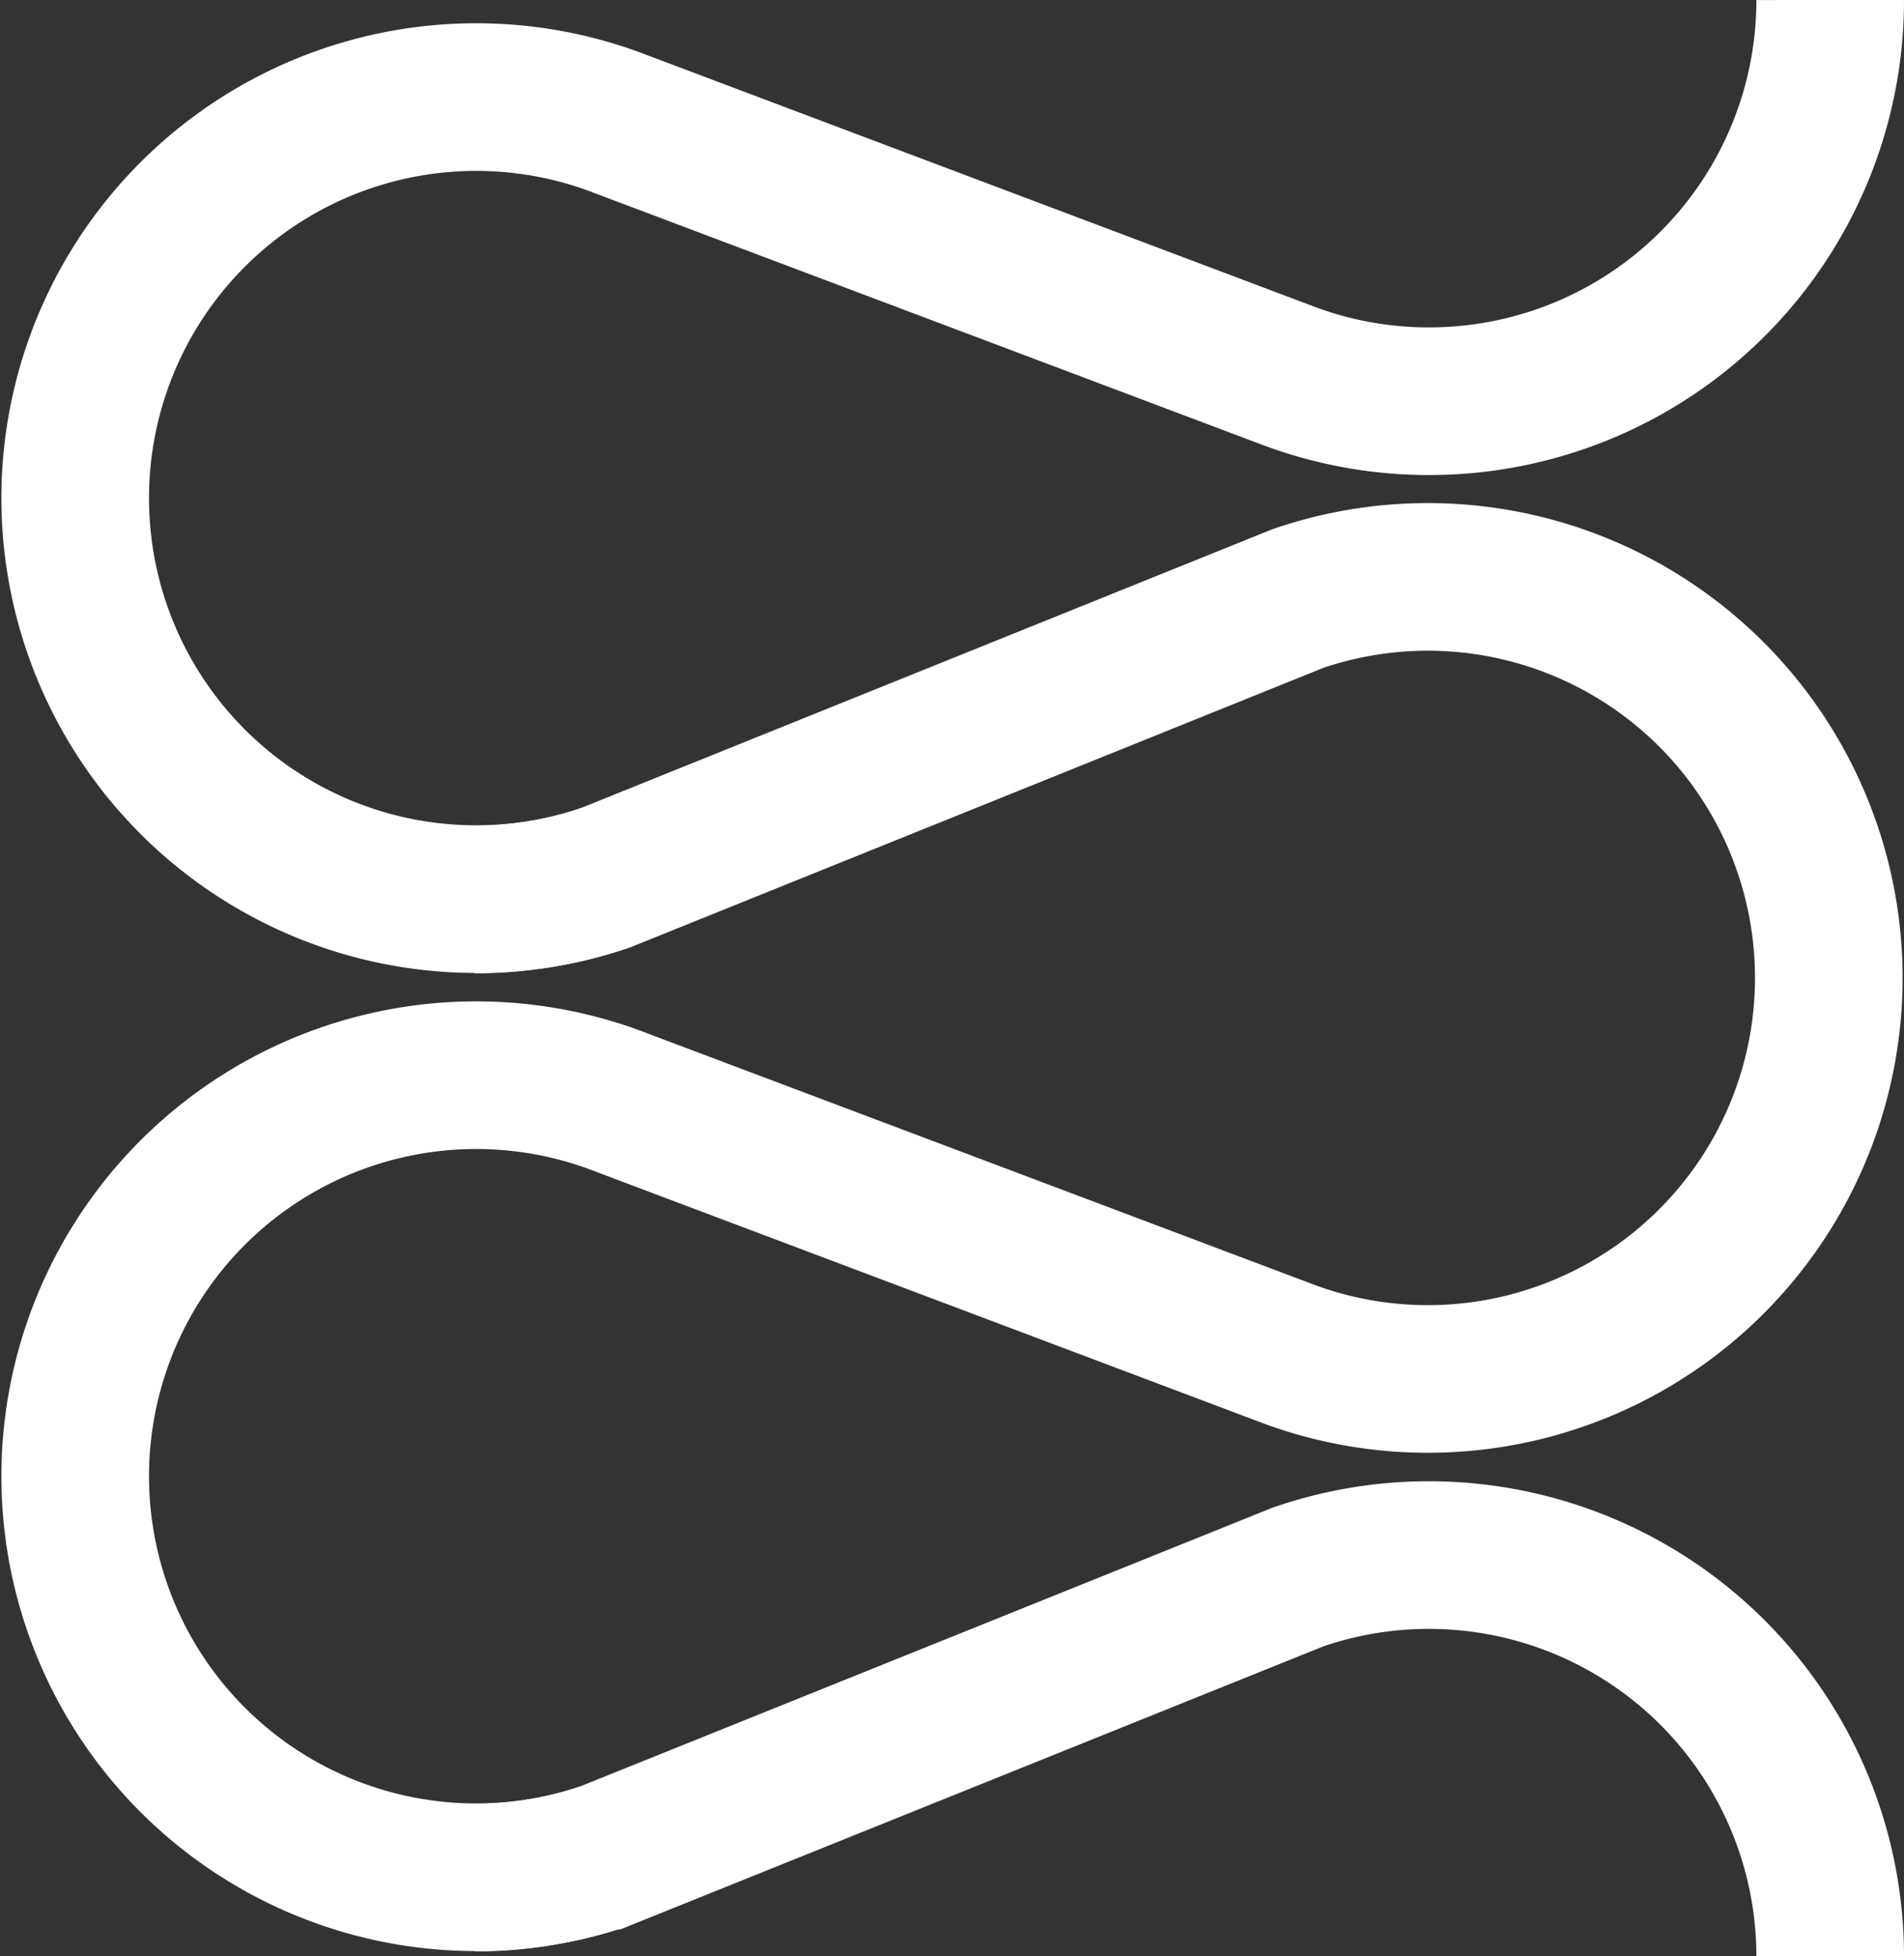 <svg xmlns="http://www.w3.org/2000/svg" viewBox="0 0 103.18 106"><rect x="0" y="0" width="103.18" height="106" fill="#333333" stroke="none"/><defs><style>.cls-1{fill:none;stroke:#fff;stroke-miterlimit:10;stroke-width:8px;}</style></defs><title>Asset 9</title><g id="Layer_2" data-name="Layer 2"><g id="content"><path class="cls-1" d="M32.84,47.55a21.73,21.73,0,1,1,.34-41L70,20.43a21.69,21.69,0,0,0,7.44,1.31A21.73,21.73,0,0,0,99.18,0"/><path class="cls-1" d="M32.84,100.55a21.73,21.73,0,1,1,.34-41L70,73.43a21.73,21.73,0,1,0,.34-41L32.84,47.55a21.7,21.7,0,0,1-7.1,1.19"/><path class="cls-1" d="M99.18,106A21.75,21.75,0,0,0,70.34,85.45l-37.51,15.1a21.7,21.7,0,0,1-7.1,1.19"/></g></g></svg>